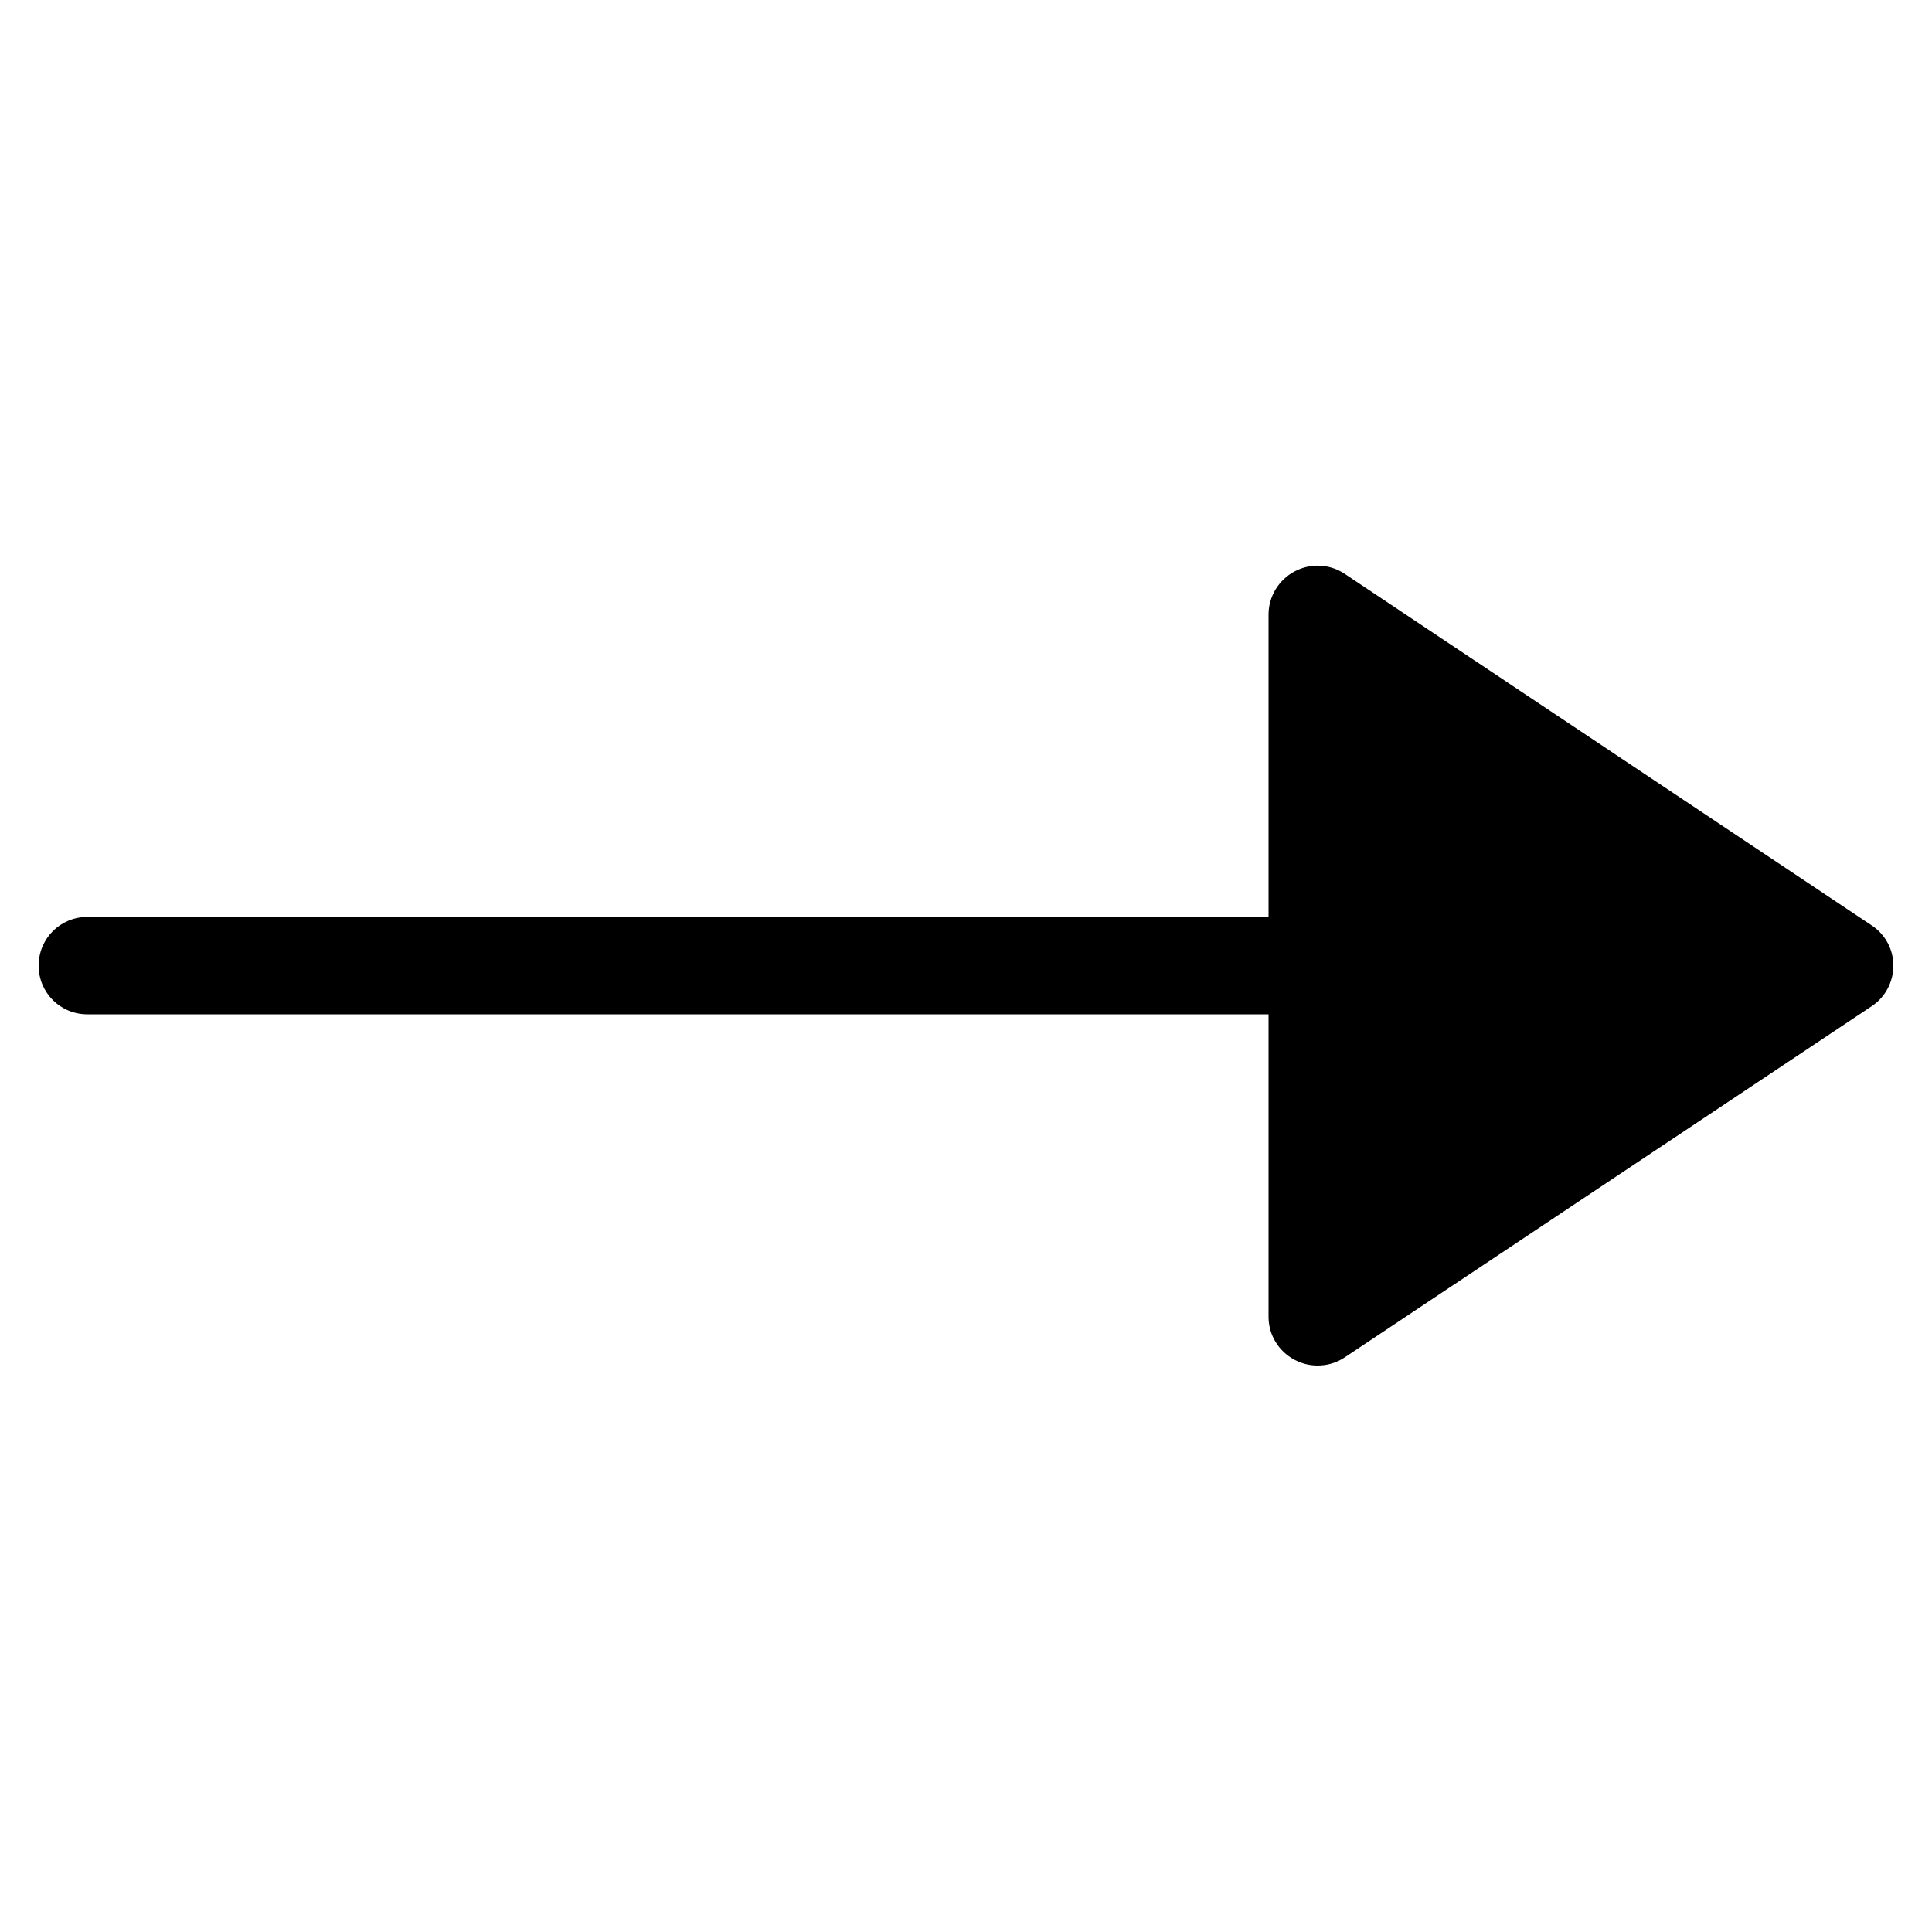 <?xml version="1.0" encoding="utf-8"?>
<!-- Generator: Adobe Illustrator 20.0.0, SVG Export Plug-In . SVG Version: 6.00 Build 0)  -->
<svg version="1.1" id="Calque_1" xmlns="http://www.w3.org/2000/svg" xmlns:xlink="http://www.w3.org/1999/xlink" x="0px" y="0px"
	 width="500px" height="500px" viewBox="0 0 500 500" enable-background="new 0 0 500 500" xml:space="preserve">
<g id="New_Symbol">
	<path d="M484.4,239.5L348,148.5c-3.9-2.6-8.9-2.8-13-0.6c-4.1,2.2-6.7,6.5-6.7,11.1v78.3H22.6c-7,0-12.6,5.6-12.6,12.6
		c0,7,5.6,12.6,12.6,12.6h305.7v78.3c0,4.7,2.6,8.9,6.7,11.1c1.9,1,3.9,1.5,6,1.5c2.5,0,4.9-0.7,7-2.1l136.4-90.9
		c3.5-2.3,5.6-6.3,5.6-10.5S487.9,241.8,484.4,239.5z"/>
</g>
</svg>
